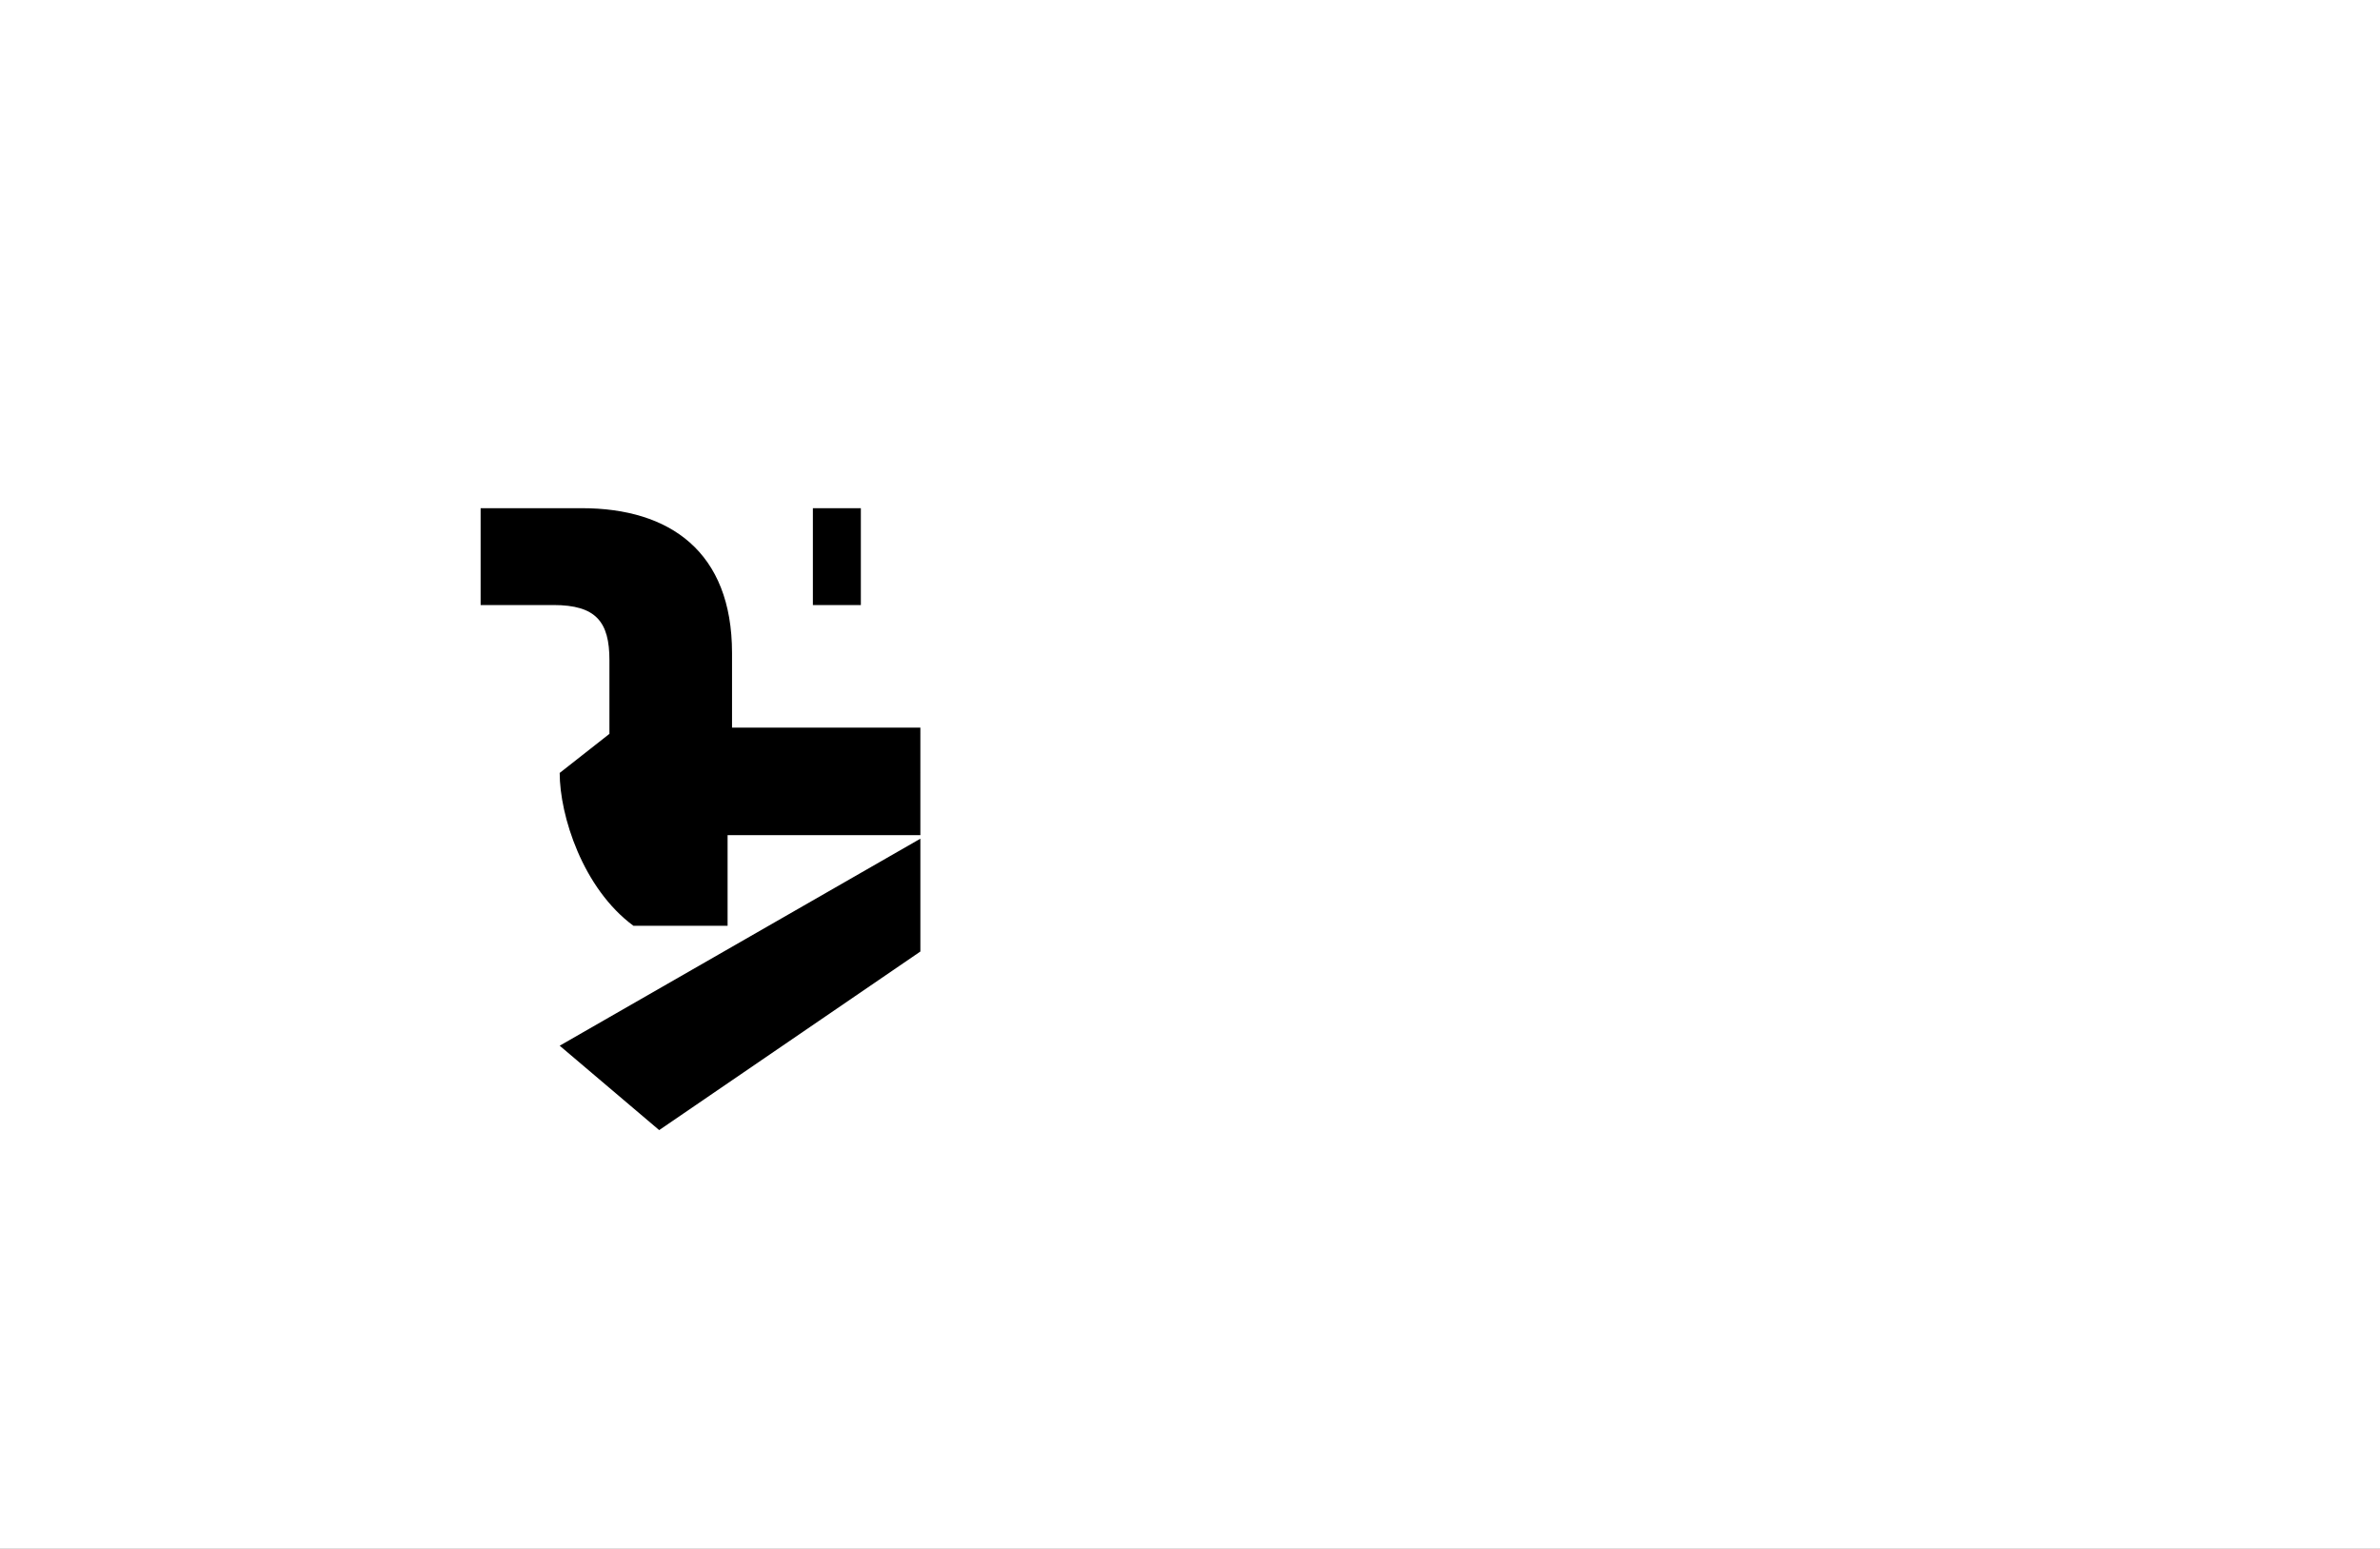 <?xml version="1.0" encoding="UTF-8"?>
<svg height="1743" version="1.1" width="2679" xmlns="http://www.w3.org/2000/svg" xmlns:xlink="http://www.w3.org/1999/xlink">
 <rect width="100%" height="100%" fill="#808080" stroke="none"/>
 <path d="M0,0 l2679,0 l0,1743 l-2679,0 Z M0,0" fill="rgb(255,255,255)" transform="matrix(1,0,0,-1,0,1743)"/>
 <path d="M398,671 l-54,0 l0,-109 l54,0 Z M465,424 l-212,0 l0,84 c0,114,-70,163,-169,163 l-114,0 l0,-109 l82,0 c48,0,63,-19,63,-62 l0,-83 l-56,-44 c0,-48,26,-130,83,-172 l106,0 l0,102 l217,0 Z M465,299 l-406,-233 l112,-95 l294,201 Z M465,299" fill="rgb(0,0,0)" transform="matrix(1,0,0,-1,571,1243)"/>
</svg>